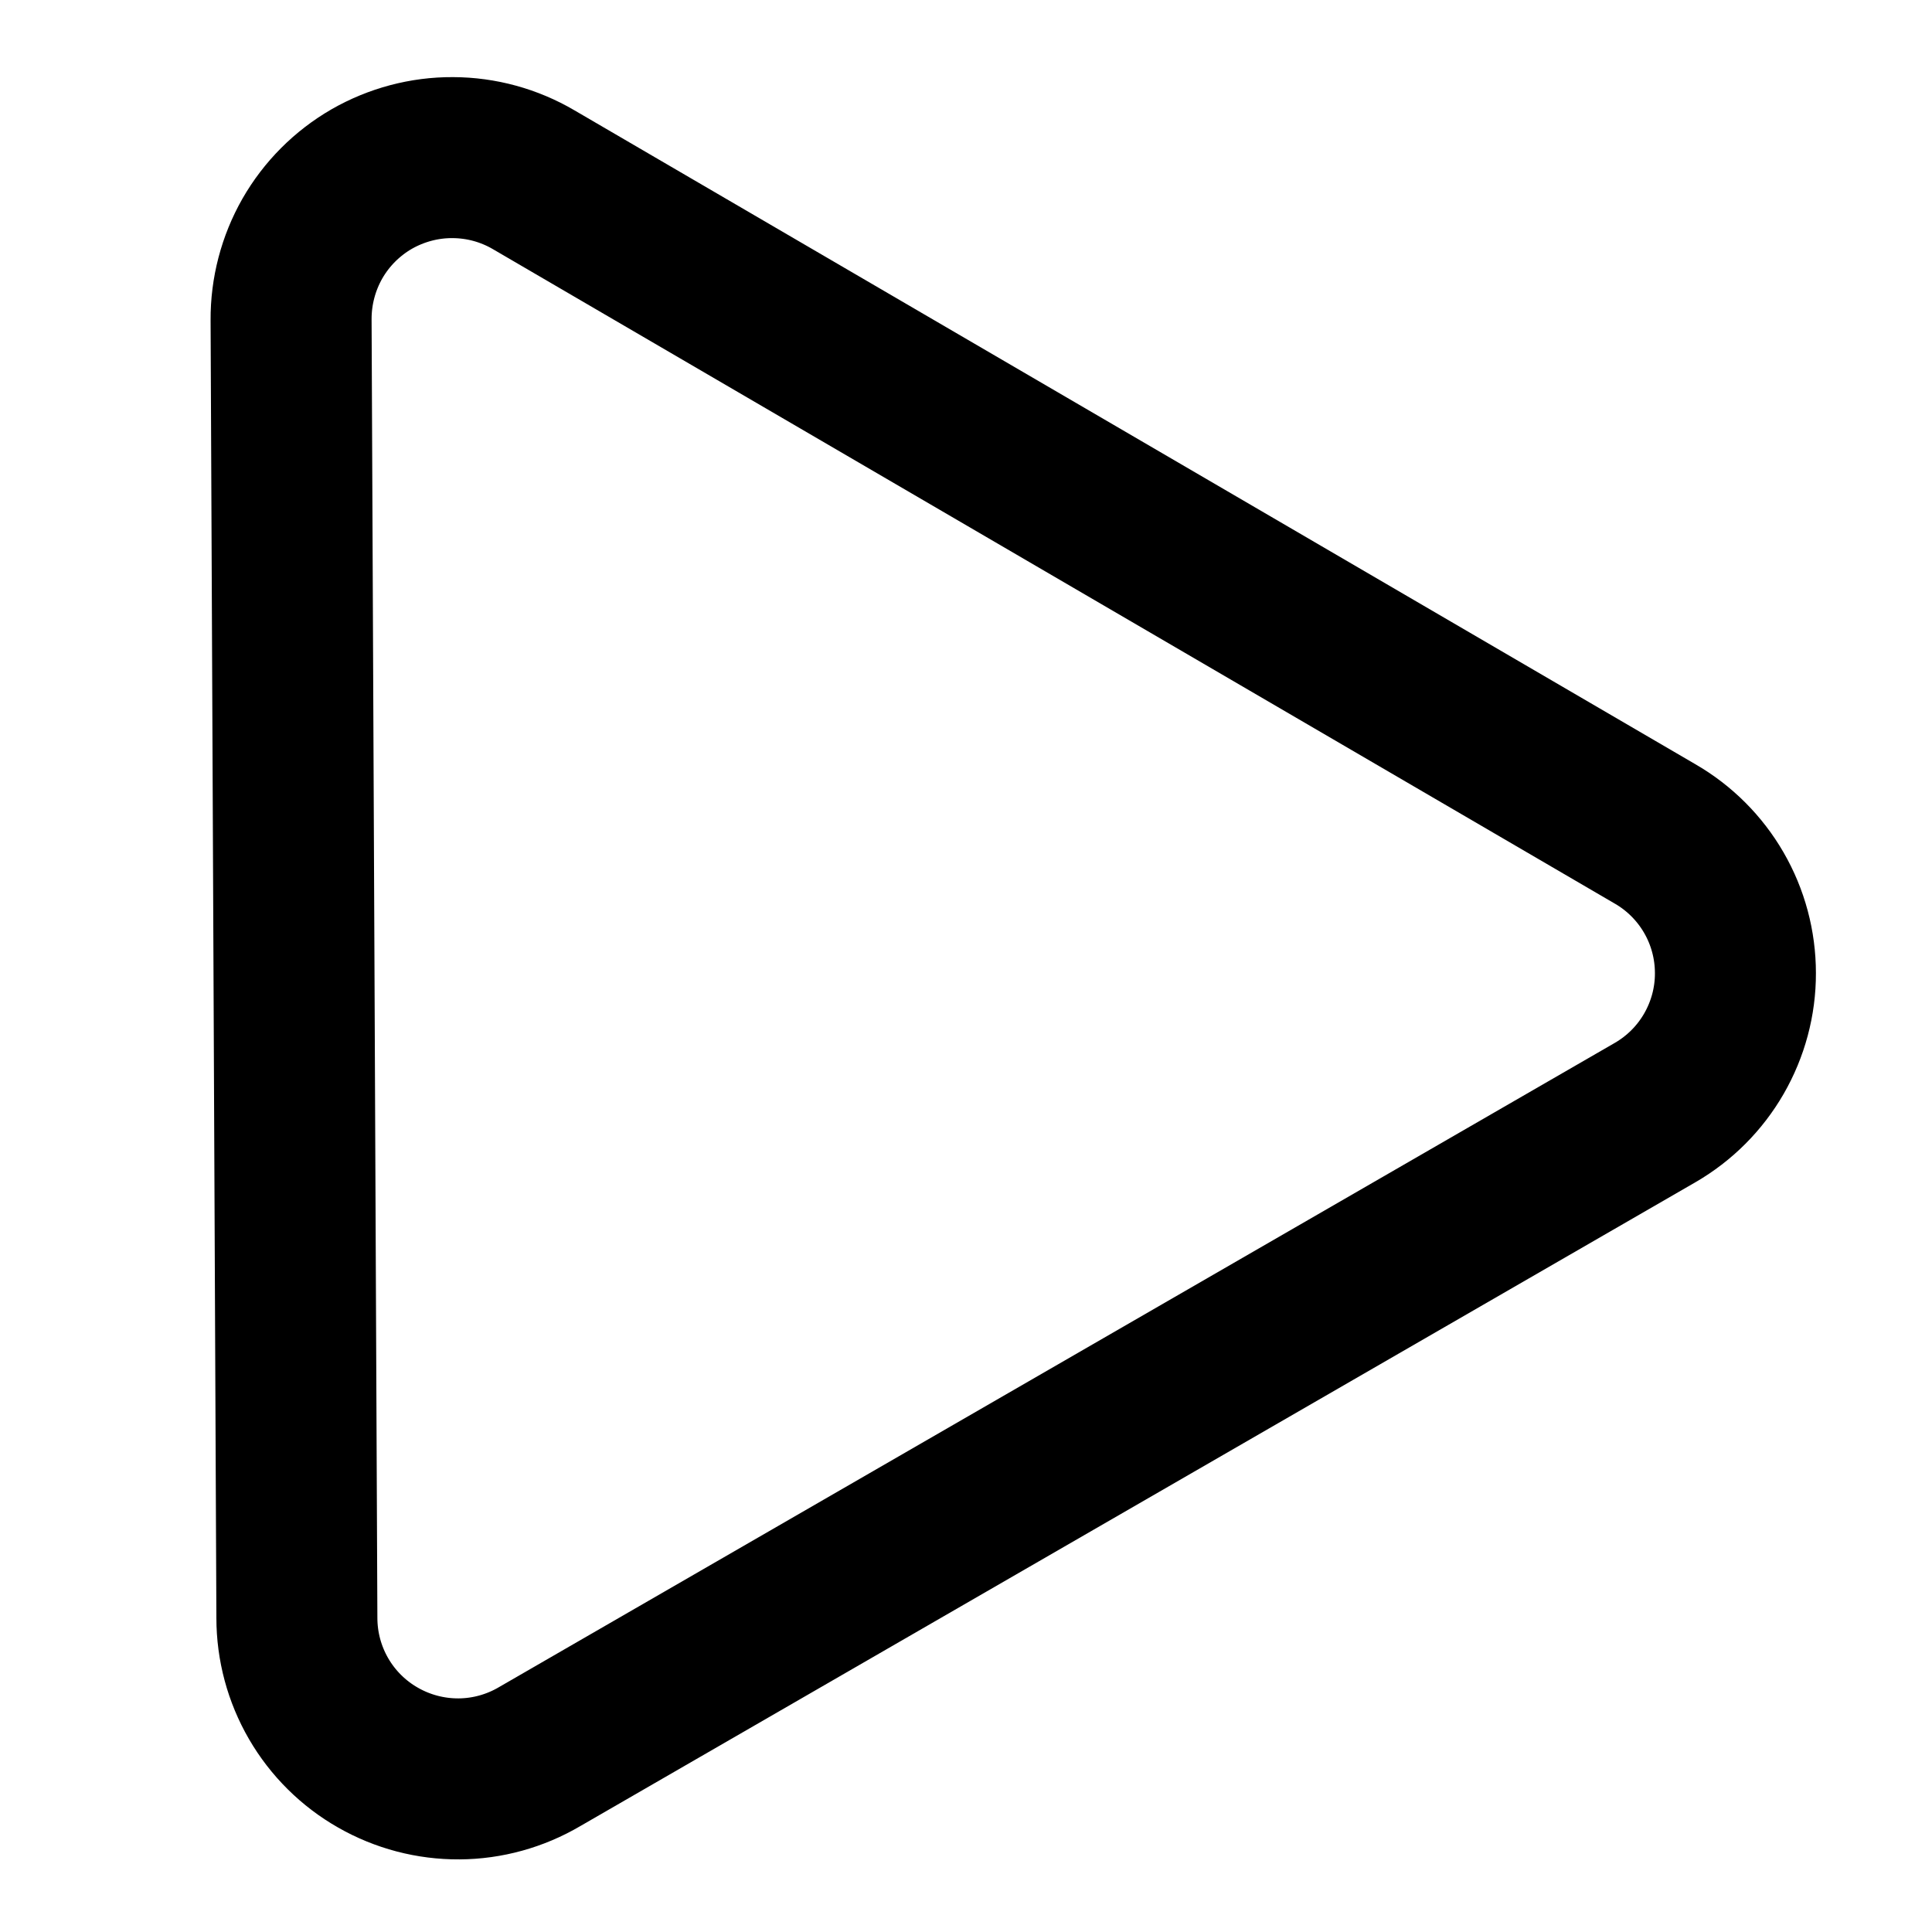 <svg width="24" height="24" viewBox="0 0 24 24" fill="none" xmlns="http://www.w3.org/2000/svg">
<g clip-path="url(#clip0_8_13)">
<path d="M20.558 10.358L6.63 2.233C6.325 2.054 5.978 1.959 5.624 1.958C5.271 1.956 4.923 2.049 4.616 2.225C4.31 2.402 4.056 2.657 3.88 2.964C3.705 3.272 3.614 3.62 3.616 3.974L3.688 20.098C3.688 20.451 3.781 20.797 3.958 21.102C4.135 21.407 4.39 21.66 4.696 21.834C5.002 22.009 5.349 22.1 5.702 22.098C6.054 22.096 6.4 22 6.704 21.821L20.56 13.821C20.864 13.645 21.116 13.393 21.291 13.089C21.466 12.785 21.559 12.44 21.558 12.089C21.558 11.738 21.466 11.393 21.29 11.089C21.115 10.786 20.862 10.533 20.558 10.358Z" stroke="black" stroke-width="2" stroke-linecap="round" stroke-linejoin="round"/>
</g>
<defs>
<clipPath id="clip0_8_13">
<rect width="24" height="24" fill="white"/>
</clipPath>
</defs>
</svg>
